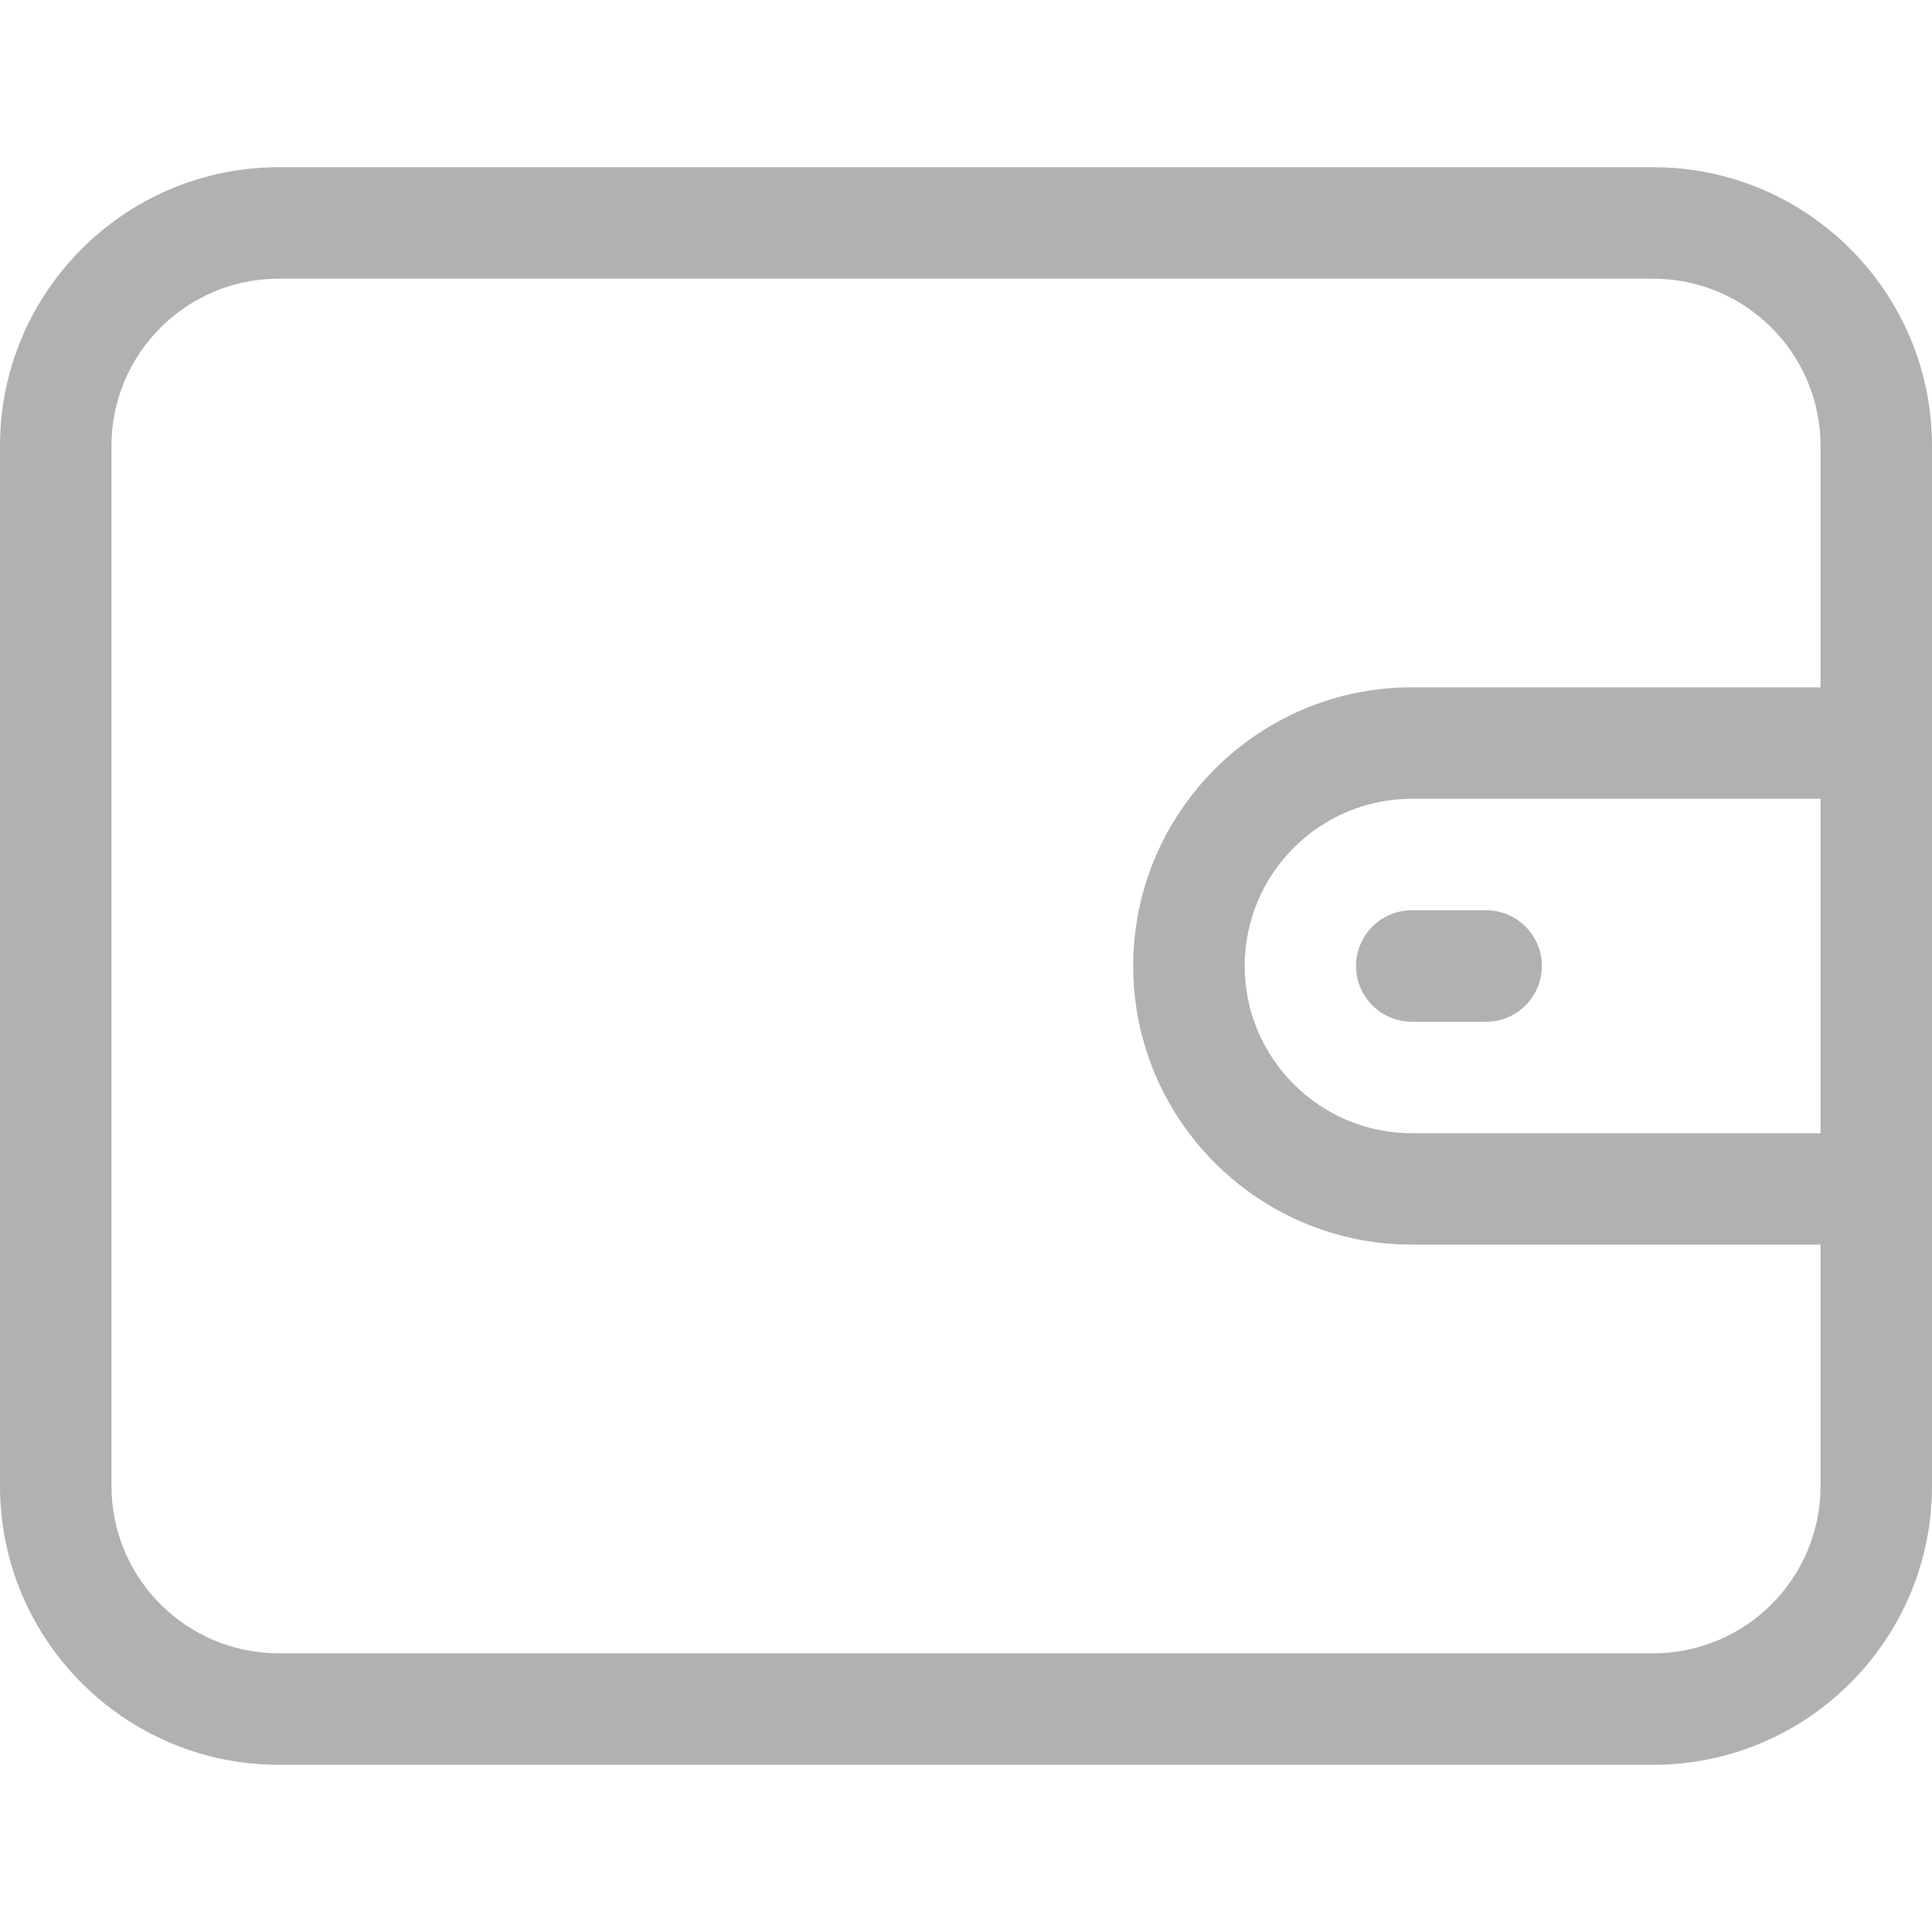 <svg width="20" height="20" viewBox="0 0 20 20" fill="none" xmlns="http://www.w3.org/2000/svg">
<path d="M17.115 1.731H2.885C1.294 1.731 0 3.025 0 4.615V15.384C0 16.975 1.294 18.269 2.885 18.269H17.115C18.706 18.269 20 16.975 20 15.384V4.615C20 3.025 18.706 1.731 17.115 1.731ZM18.846 11.731H14.615C13.661 11.731 12.885 10.954 12.885 10C12.885 9.046 13.661 8.269 14.615 8.269H18.846V11.731ZM18.846 7.115H14.615C13.025 7.115 11.731 8.409 11.731 10C11.731 11.591 13.025 12.884 14.615 12.884H18.846V15.384C18.846 16.339 18.07 17.115 17.115 17.115H2.885C1.93 17.115 1.154 16.339 1.154 15.384V4.615C1.154 3.661 1.93 2.885 2.885 2.885H17.115C18.07 2.885 18.846 3.661 18.846 4.615V7.115Z" fill="#B1B1B1"/>
<path d="M15.384 9.423H14.615C14.296 9.423 14.038 9.681 14.038 10C14.038 10.319 14.296 10.577 14.615 10.577H15.384C15.703 10.577 15.961 10.319 15.961 10C15.961 9.681 15.703 9.423 15.384 9.423Z" fill="#B1B1B1"/>
</svg>

